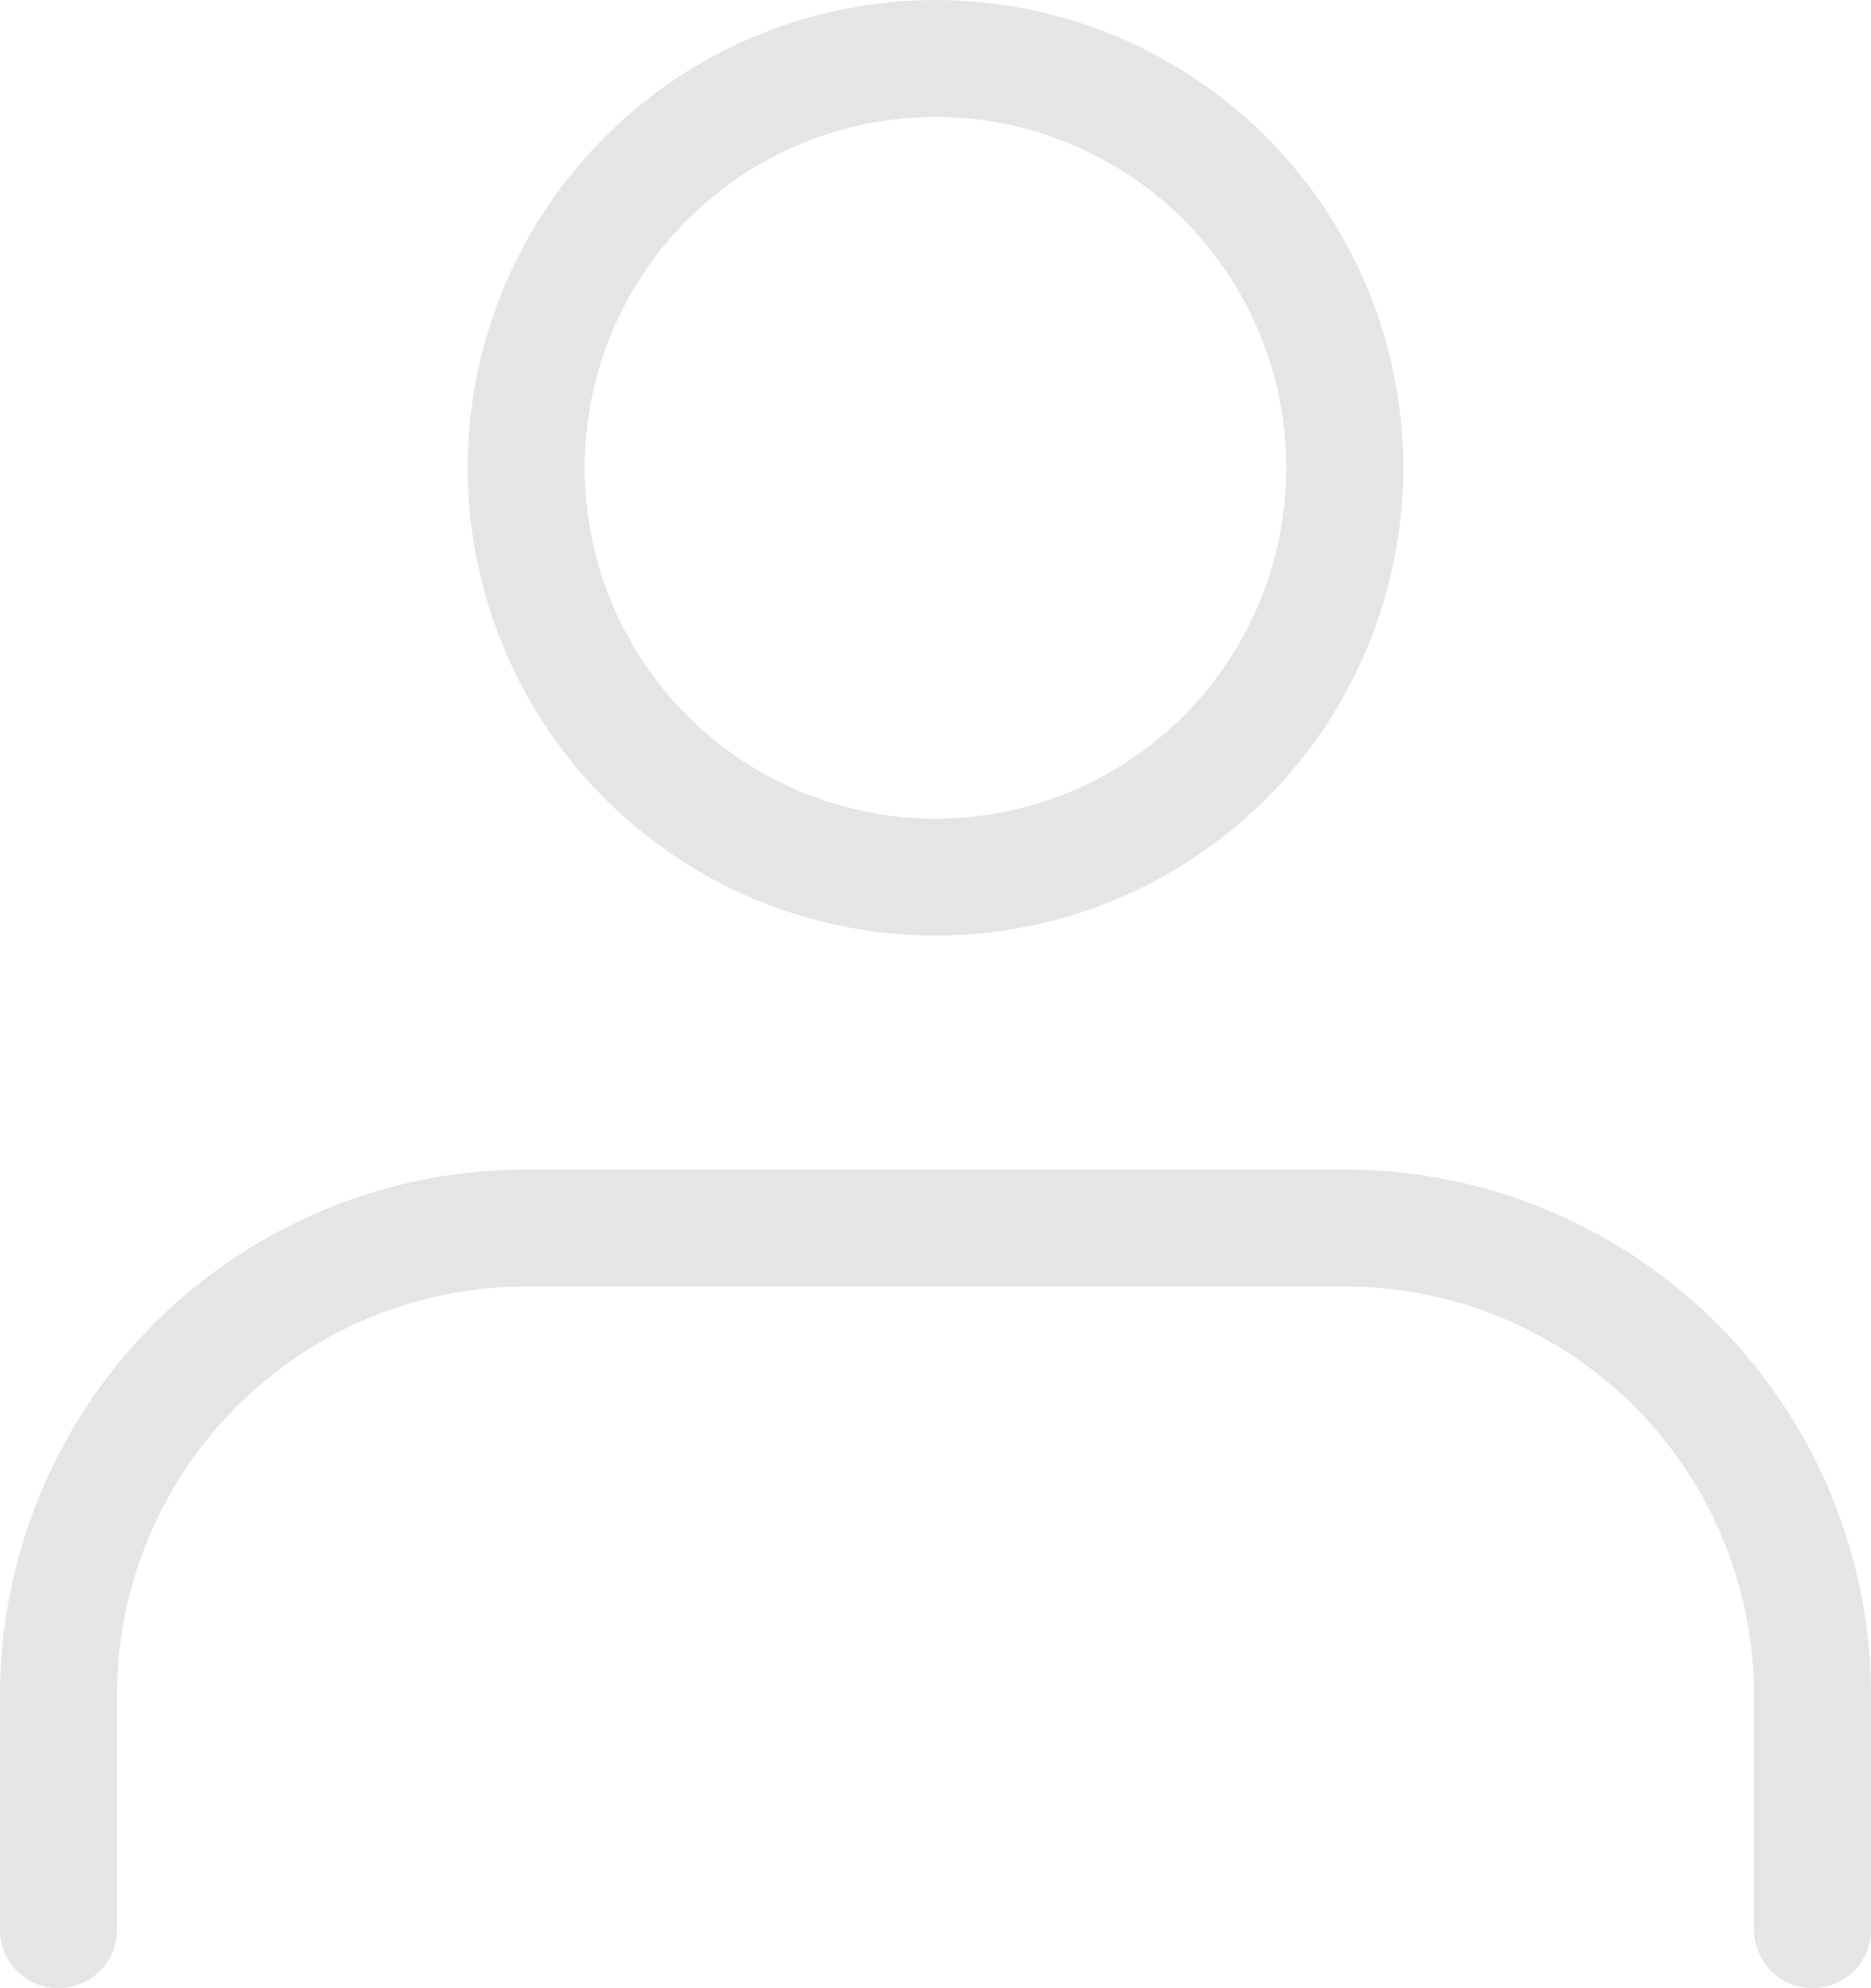 <svg xmlns="http://www.w3.org/2000/svg" width="16" height="17" viewBox="0 0 16 17">
  <g id="user_1_" data-name="user (1)" transform="translate(-3.5 -4.5)">
    <path id="Path_2593" data-name="Path 2593" d="M19,21V19a4,4,0,0,0-4-4H8a4,4,0,0,0-4,4v2" fill="none" stroke="#e5e5e5" stroke-linecap="round" stroke-linejoin="round" stroke-width="1"/>
    <circle id="Ellipse_74" data-name="Ellipse 74" cx="3.5" cy="3.5" r="3.5" transform="translate(8 5)" fill="none" stroke="#e5e5e5" stroke-linecap="round" stroke-linejoin="round" stroke-width="1"/>
  </g>
</svg>
